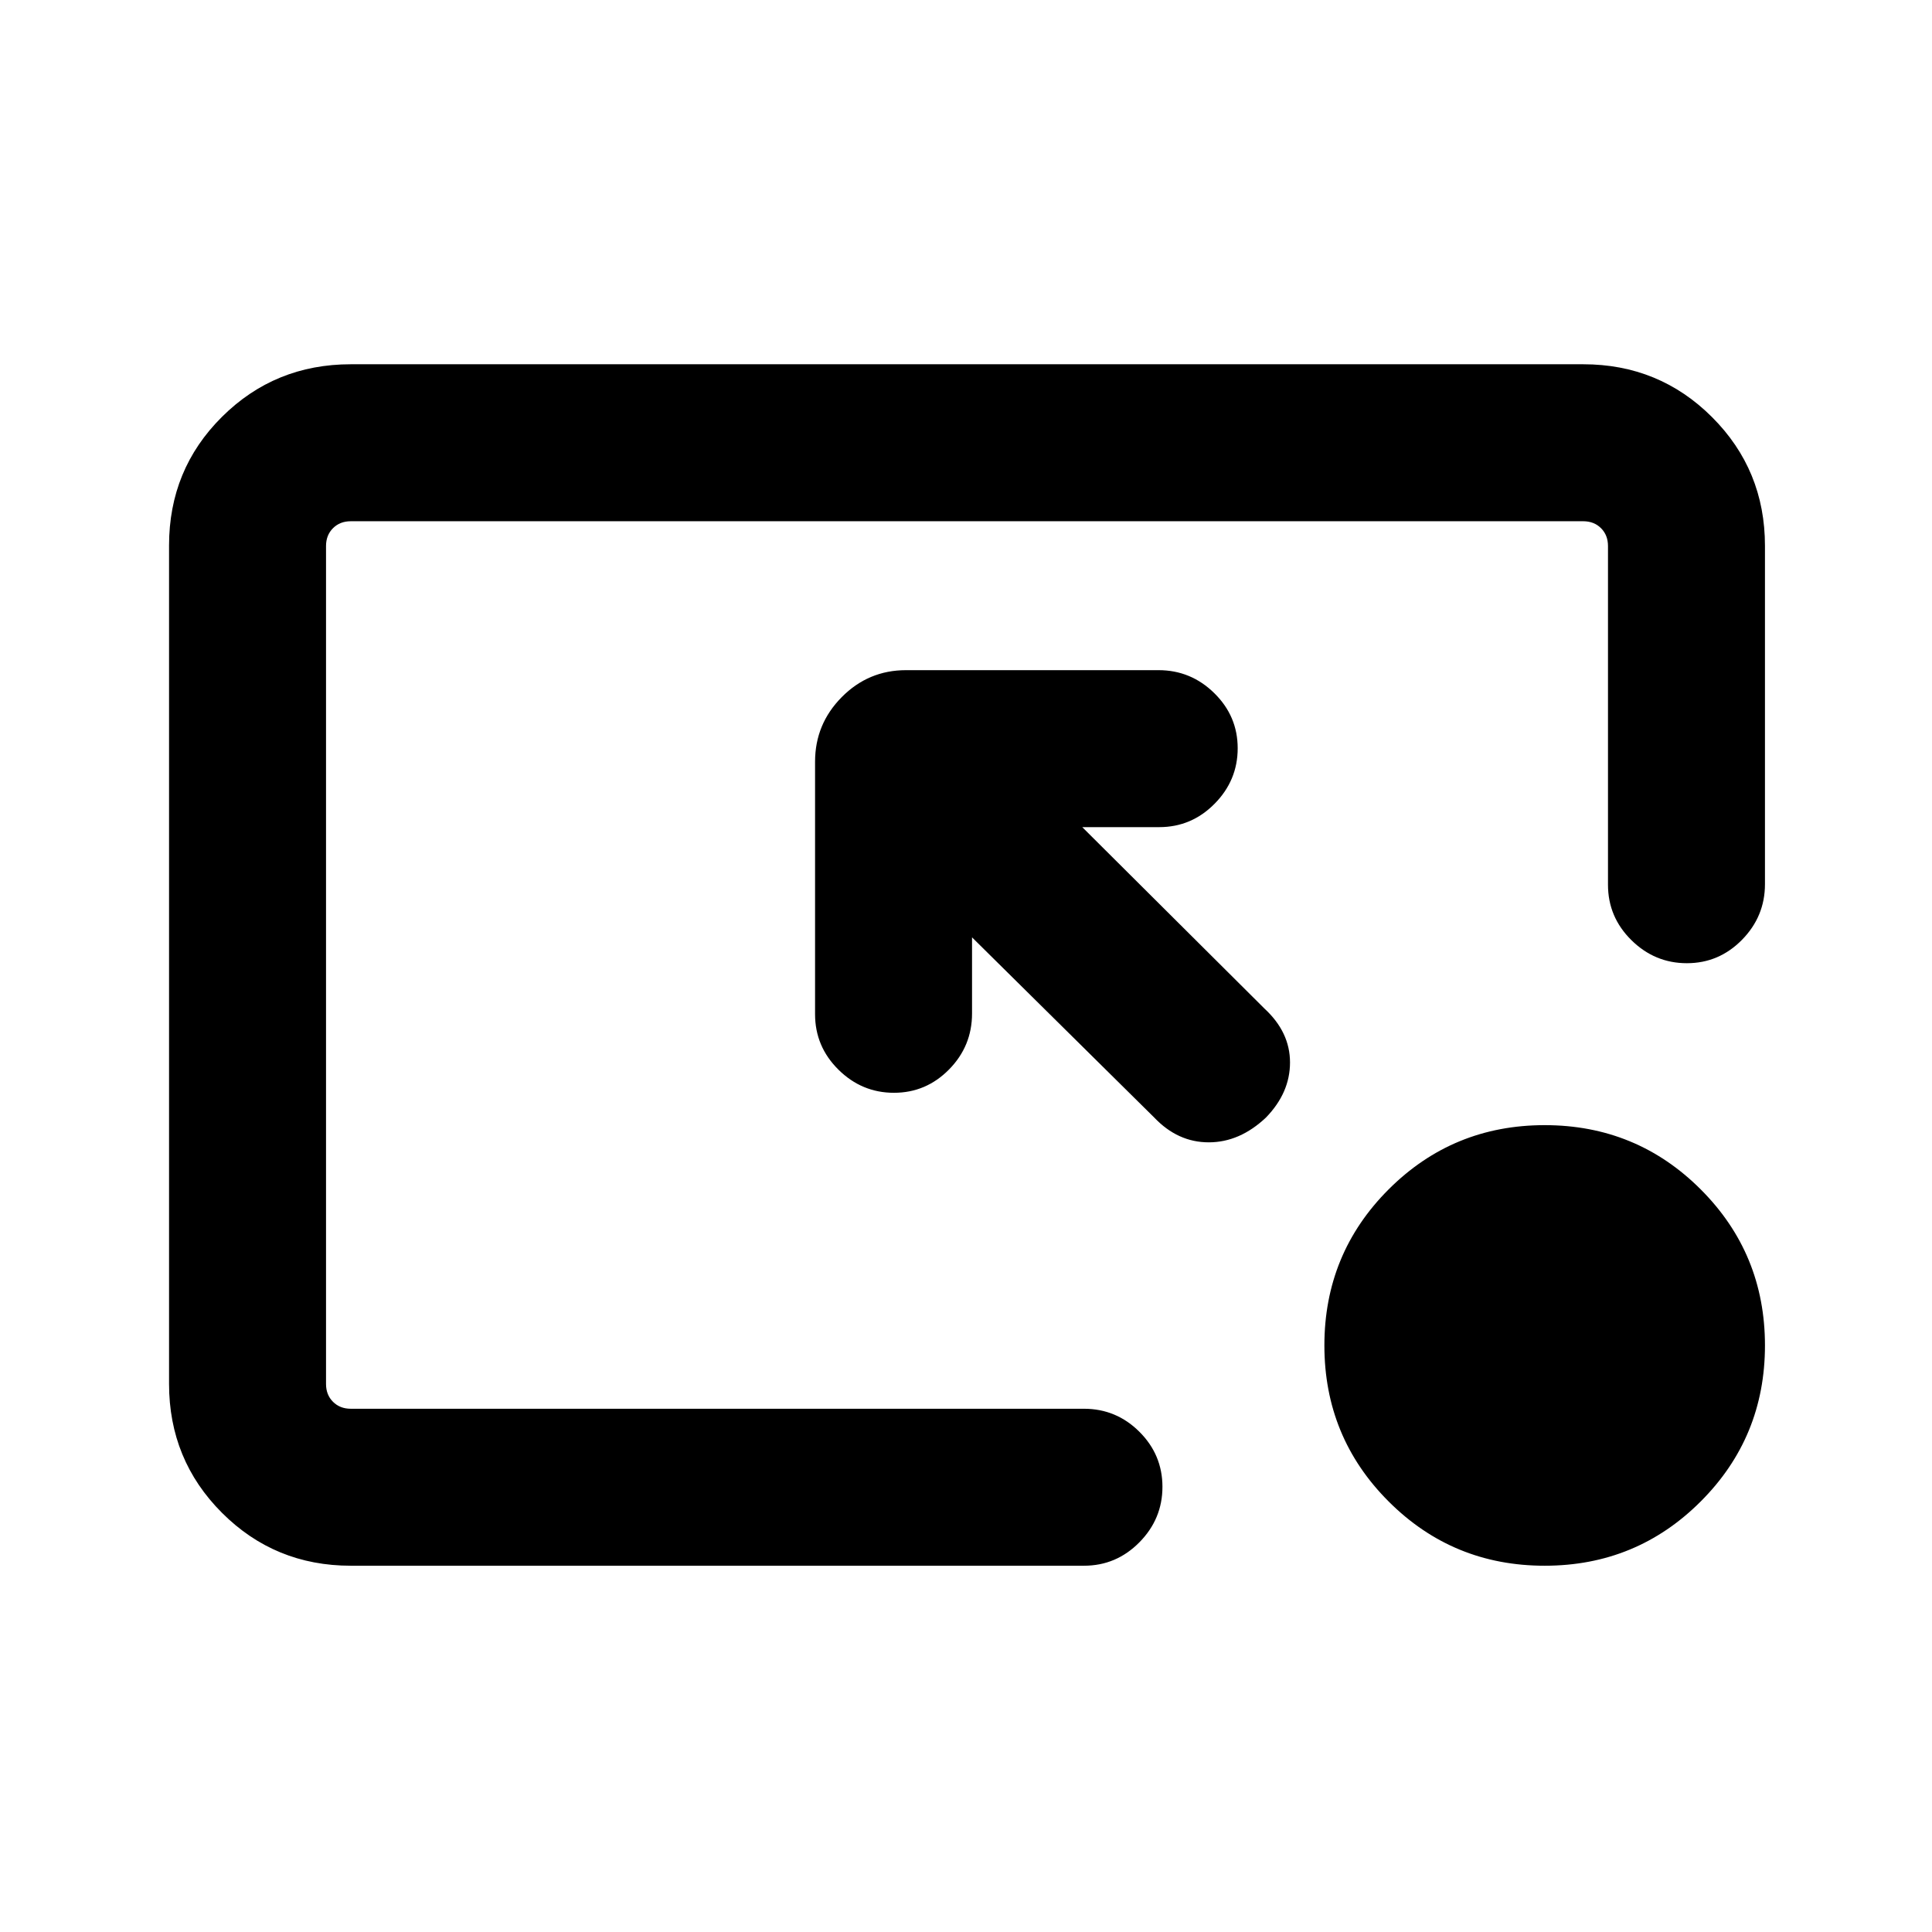 <svg xmlns="http://www.w3.org/2000/svg" height="20" viewBox="0 -960 960 960" width="20"><path d="M174.31-182q-37.73 0-64.02-26.3T84-272.35v-416.62q0-37.75 26.29-63.89T174.31-779h612.38q37.73 0 64.02 26.27Q877-726.47 877-688.77v168.1q0 16.04-11.42 27.66-11.42 11.62-27.38 11.62-15.97 0-27.58-11.47Q799-504.33 799-520.38v-168.31q0-5.39-3.46-8.85t-8.85-3.46H174.31q-5.39 0-8.85 3.46t-3.46 8.85v416.38q0 5.39 3.46 8.85t8.85 3.46h364.31q16.05 0 27.52 11.42 11.47 11.42 11.47 27.38 0 15.97-11.47 27.58Q554.67-182 538.62-182H174.31Zm363.46-367 90.54 90.16Q641-447.13 641-432.07q0 15.07-11.96 27.38-13.04 12.31-28.42 12.31-15.37 0-27.08-12.31L483-494.23v37.83q0 16.22-11.42 27.81T444.2-417q-15.97 0-27.58-11.49Q405-439.98 405-456.06v-125.46q0-18.69 13.26-32.09Q431.52-627 450.21-627h125.46q16.08 0 27.7 11.42Q615-604.16 615-588.2q0 15.97-11.48 27.58Q592.05-549 576-549h-38.23Zm229.77 367q-45.61 0-77.54-31.93-31.92-31.92-31.92-77.53T690-369q31.93-31.92 77.54-31.92 45.61 0 77.53 31.92Q877-337.07 877-291.46q0 45.61-31.93 77.53Q813.15-182 767.54-182Z"/></svg>